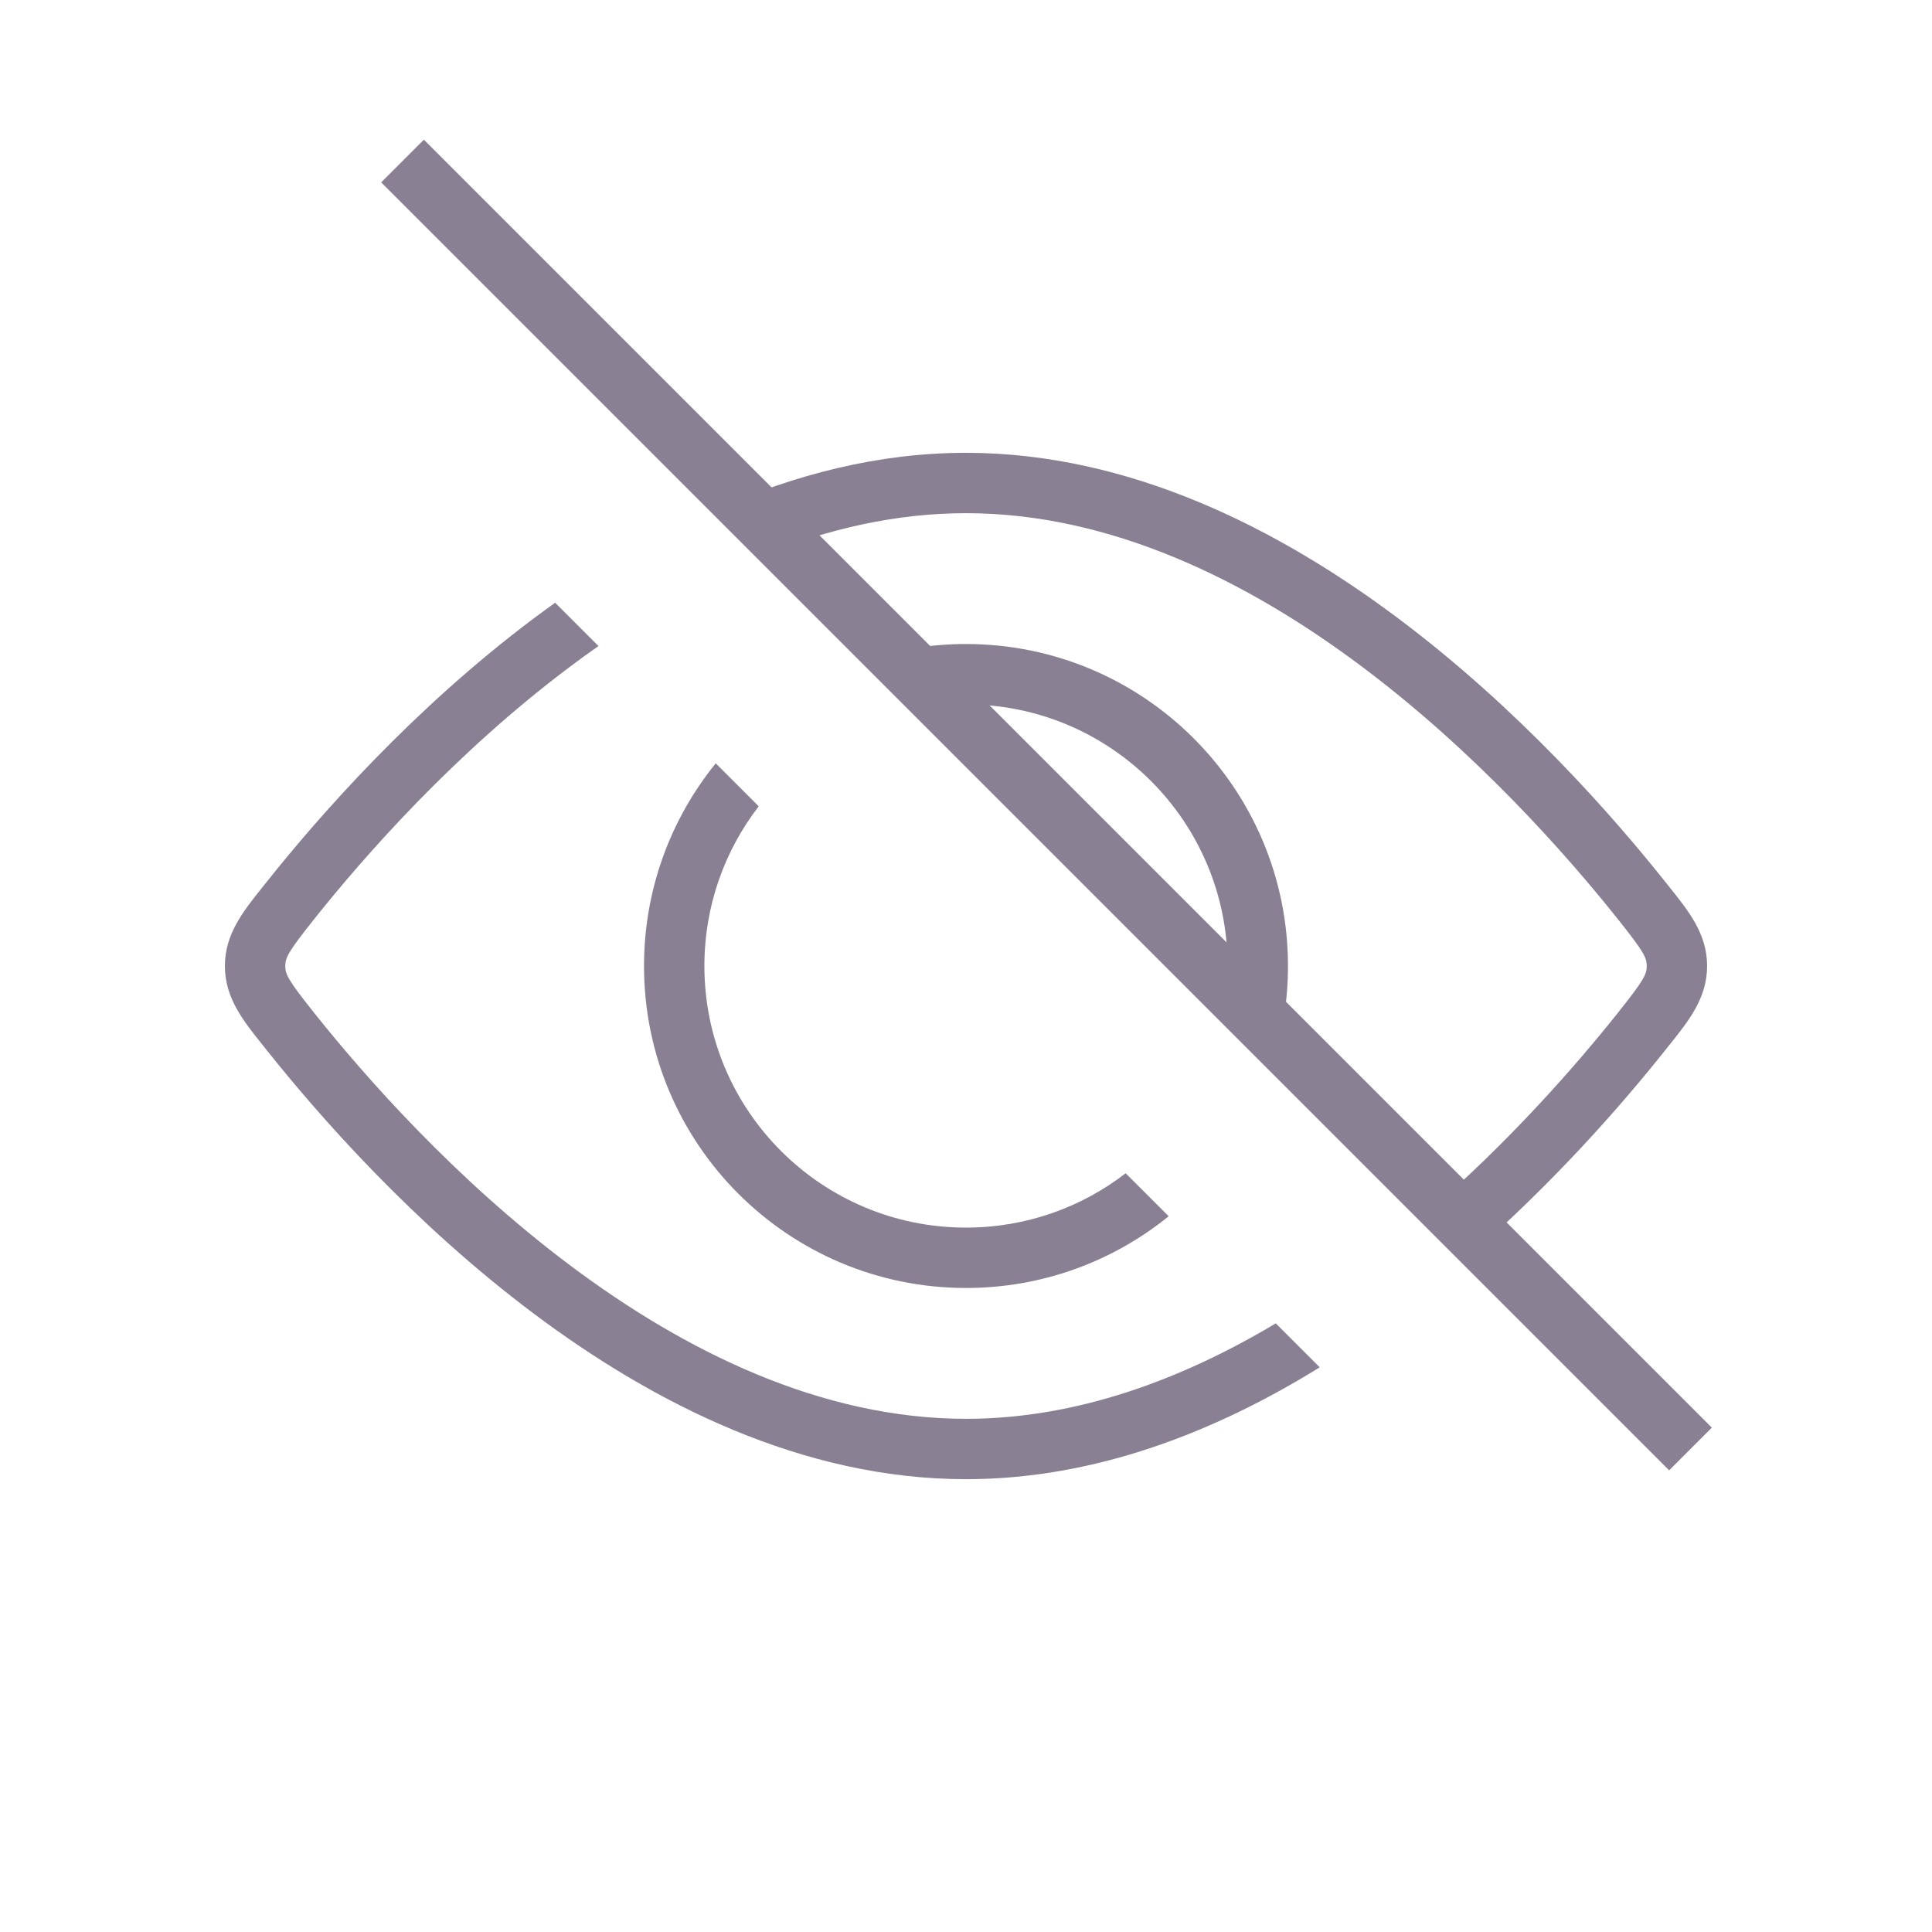 <svg width="32" height="32" viewBox="0 0 32 32" fill="none" xmlns="http://www.w3.org/2000/svg">
<g id="View_hide_light">
<path id="Subtract_light" fill-rule="evenodd" clip-rule="evenodd" d="M21.081 17.626C21.245 17.113 21.333 16.567 21.333 16C21.333 13.055 18.945 10.667 16 10.667C15.433 10.667 14.886 10.755 14.374 10.919L15.196 11.741C15.456 11.692 15.725 11.667 16 11.667C18.393 11.667 20.333 13.607 20.333 16C20.333 16.275 20.308 16.544 20.259 16.804L21.081 17.626ZM12.567 13.355C12.002 14.087 11.667 15.004 11.667 16C11.667 18.393 13.607 20.333 16 20.333C16.996 20.333 17.913 19.997 18.645 19.433L19.357 20.145C18.44 20.888 17.272 21.333 16 21.333C13.054 21.333 10.667 18.946 10.667 16C10.667 14.728 11.112 13.56 11.855 12.643L12.567 13.355Z" fill="#8A8094"/>
<path id="Subtract_light_2" fill-rule="evenodd" clip-rule="evenodd" d="M24.295 20.84C25.745 19.585 26.884 18.272 27.59 17.384L27.65 17.309C27.975 16.903 28.275 16.528 28.275 16C28.275 15.472 27.975 15.097 27.65 14.691L27.59 14.616C26.709 13.508 25.156 11.74 23.164 10.246C21.177 8.755 18.706 7.5 16 7.5C14.547 7.5 13.162 7.862 11.883 8.428L12.646 9.191C13.715 8.761 14.841 8.5 16 8.5C18.399 8.5 20.661 9.618 22.564 11.046C24.461 12.47 25.955 14.165 26.808 15.238C27.229 15.767 27.275 15.862 27.275 16C27.275 16.138 27.229 16.233 26.808 16.762C26.115 17.634 24.998 18.917 23.586 20.131L24.295 20.84ZM21.859 22.647L21.131 21.919C19.565 22.855 17.822 23.5 16 23.5C13.601 23.5 11.34 22.382 9.437 20.954C7.539 19.53 6.045 17.834 5.192 16.762C4.772 16.233 4.725 16.138 4.725 16C4.725 15.862 4.772 15.767 5.192 15.238C6.045 14.165 7.539 12.47 9.437 11.046C9.593 10.928 9.752 10.813 9.913 10.701L9.195 9.983C9.074 10.07 8.954 10.157 8.836 10.246C6.844 11.74 5.291 13.508 4.41 14.616L4.35 14.691C4.025 15.097 3.725 15.472 3.725 16C3.725 16.528 4.025 16.903 4.35 17.309L4.41 17.384C5.291 18.492 6.844 20.26 8.836 21.754C10.823 23.245 13.294 24.5 16 24.5C18.141 24.5 20.136 23.714 21.859 22.647Z" fill="#8A8094"/>
<path id="Vector 116_light" d="M6.667 2.667L28 24" stroke="#8A8094"/>
</g>
</svg>
